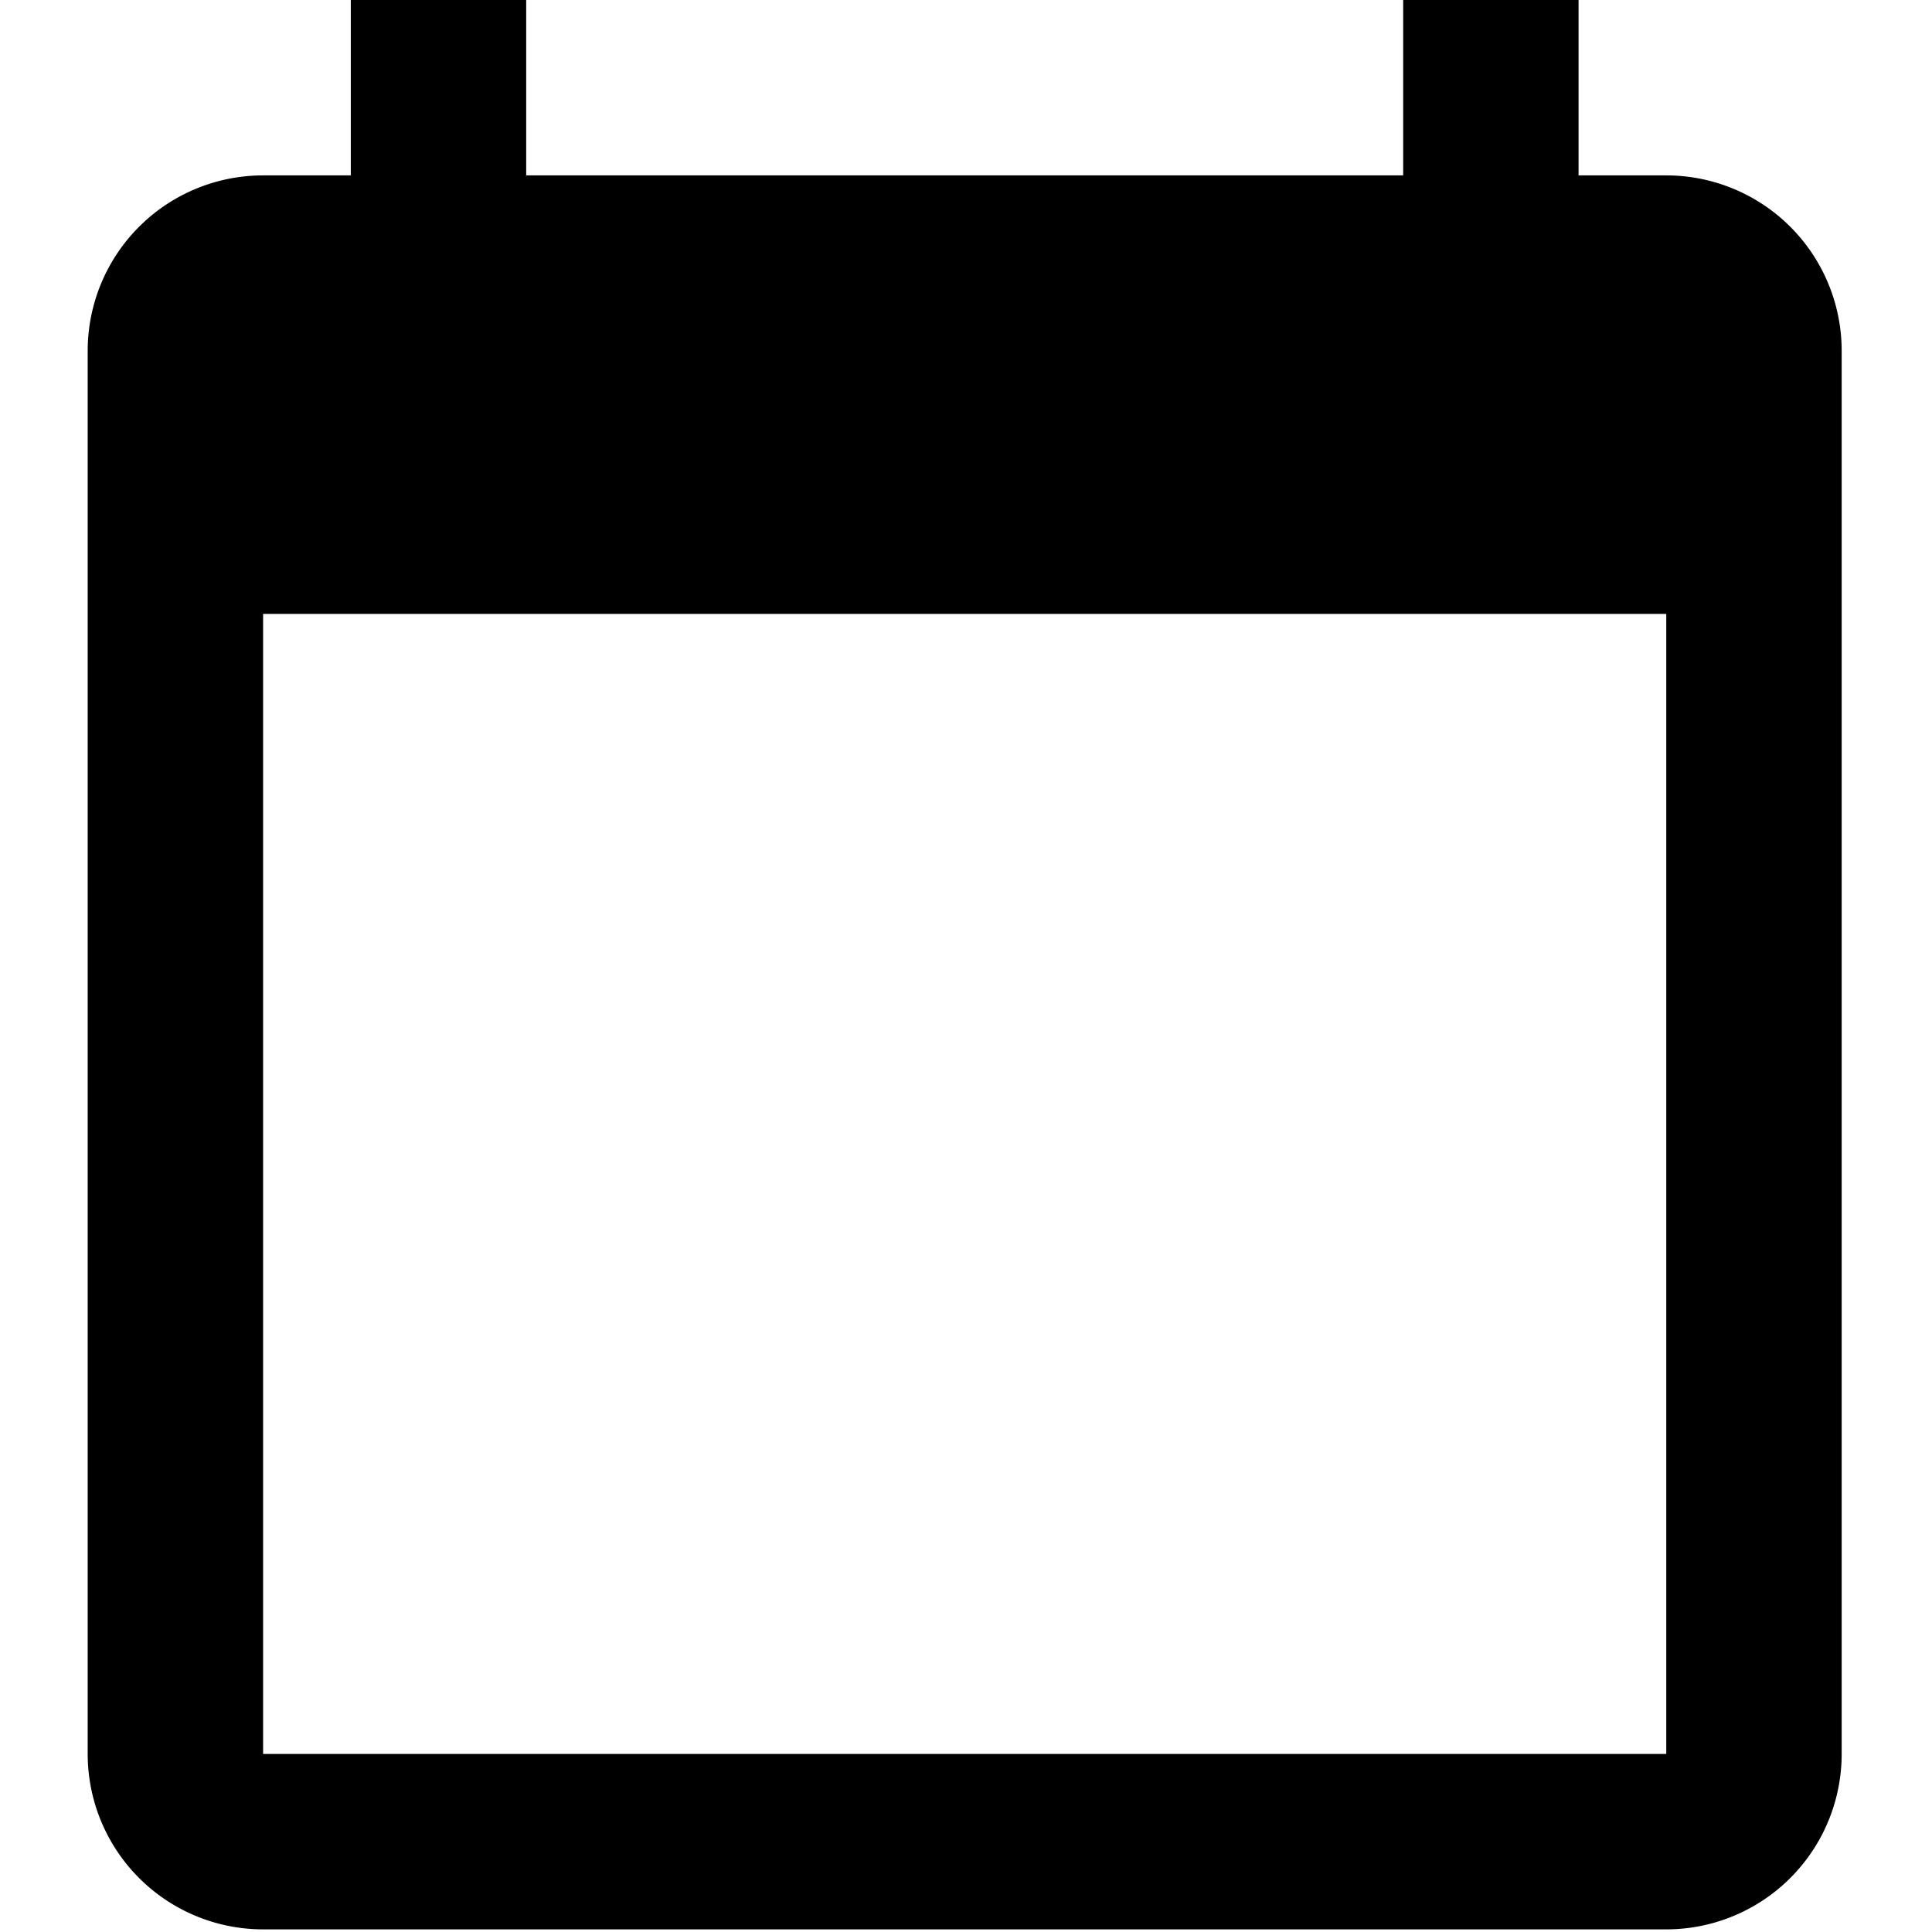 <svg xmlns="http://www.w3.org/2000/svg" width="22.03" height="22.03" viewBox="0 0 22.03 22.03"><title>calendar</title><path d="M19,2H18V0H16V2H6V0H4V2H3A2,2,0,0,0,1,4V20a2,2,0,0,0,2,2H19a2,2,0,0,0,2-2V4A2,2,0,0,0,19,2Zm0,18H3V7H19Z"/><path d="M-1-1H23V23H-1Z" fill="none"/></svg>